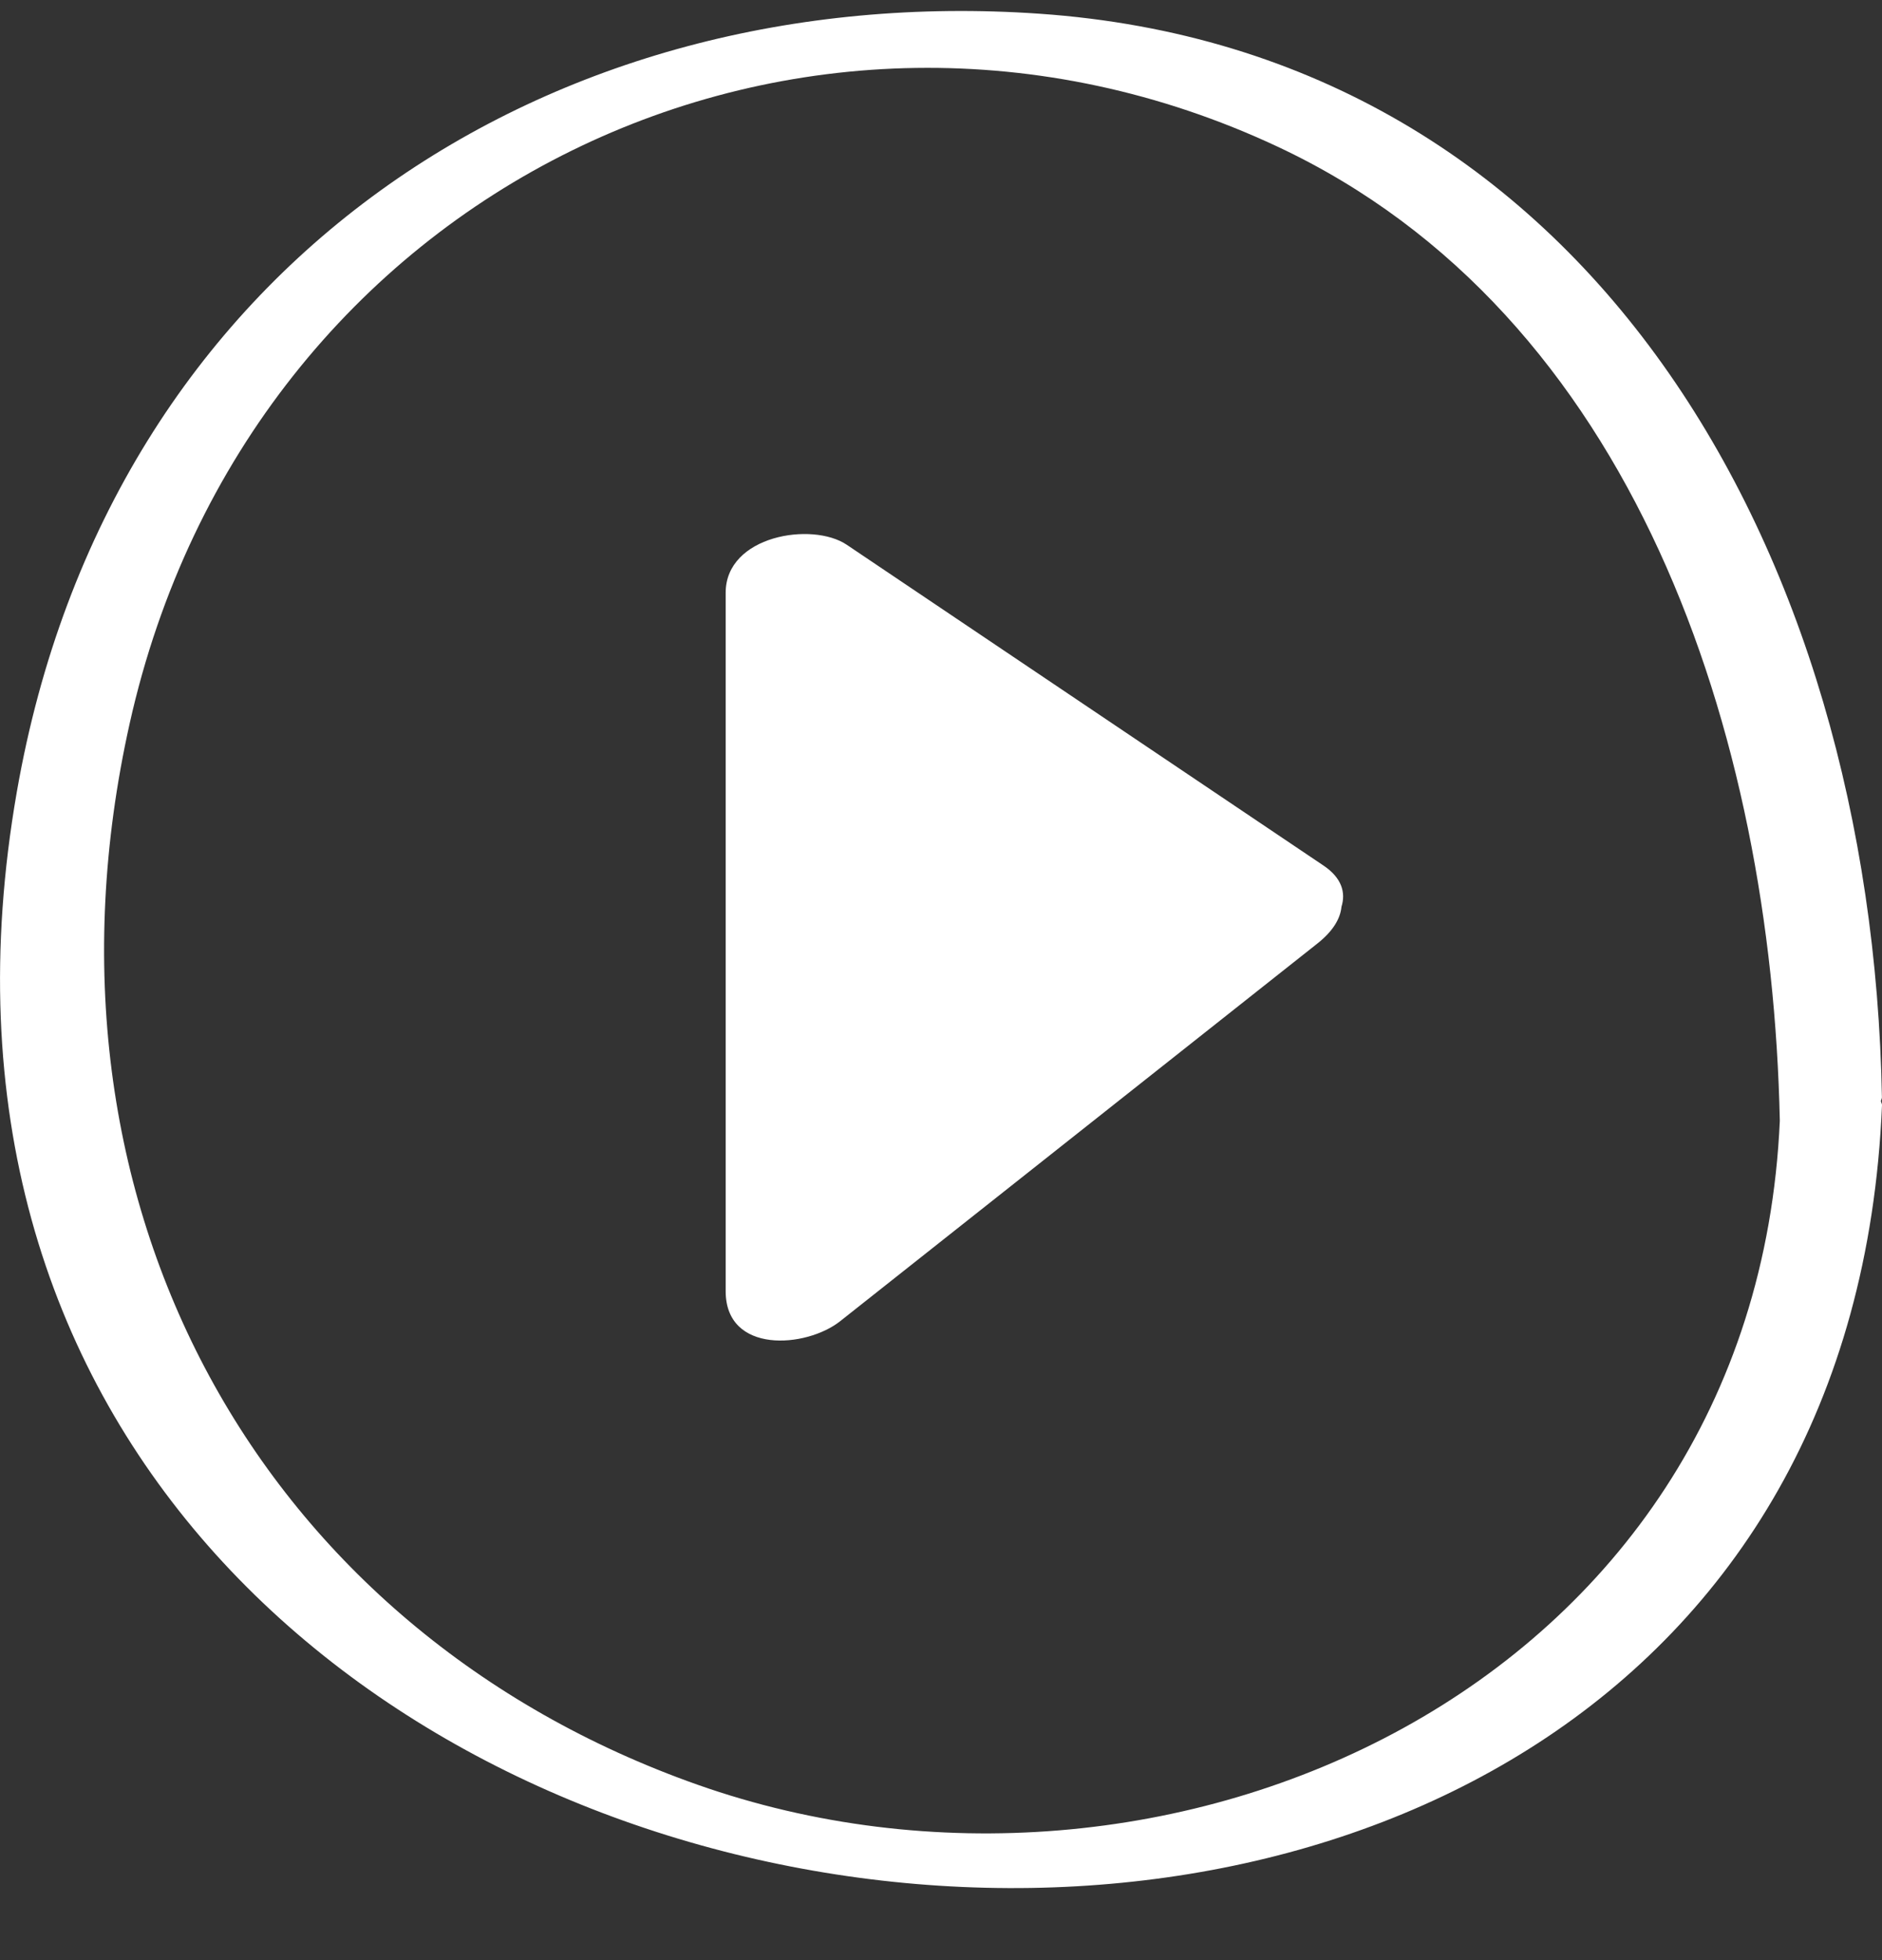 <svg width="24" height="25" viewBox="0 0 24 25" fill="none" xmlns="http://www.w3.org/2000/svg">
<rect x="0" y="0" width="24" height="25" fill="#333333" stroke="none"/>
<path d="M17.107 11.565C17.093 11.713 17.003 11.874 16.796 12.037C14.769 13.642 12.742 15.247 10.714 16.851C10.281 17.194 9.254 17.273 9.254 16.468C9.254 13.498 9.254 10.529 9.254 7.56C9.254 6.83 10.357 6.651 10.798 6.948C12.825 8.312 14.853 9.677 16.88 11.041C17.112 11.198 17.163 11.385 17.107 11.565ZM24 14.096C23.358 29.464 -2.603 26.281 0.214 10.103C1.396 3.315 7.046 -0.255 13.255 0.175C20.243 0.659 23.873 7.001 23.999 13.995C24 14.012 23.988 14.027 23.986 14.044C23.988 14.063 24.001 14.075 24 14.096ZM22.697 14.295C22.592 9.345 20.832 3.998 16.291 1.87C10.273 -0.95 3.182 2.376 1.653 9.23C0.285 15.361 3.327 20.796 8.893 22.762C14.826 24.858 22.373 21.56 22.697 14.295Z" fill="white"/>
</svg>
